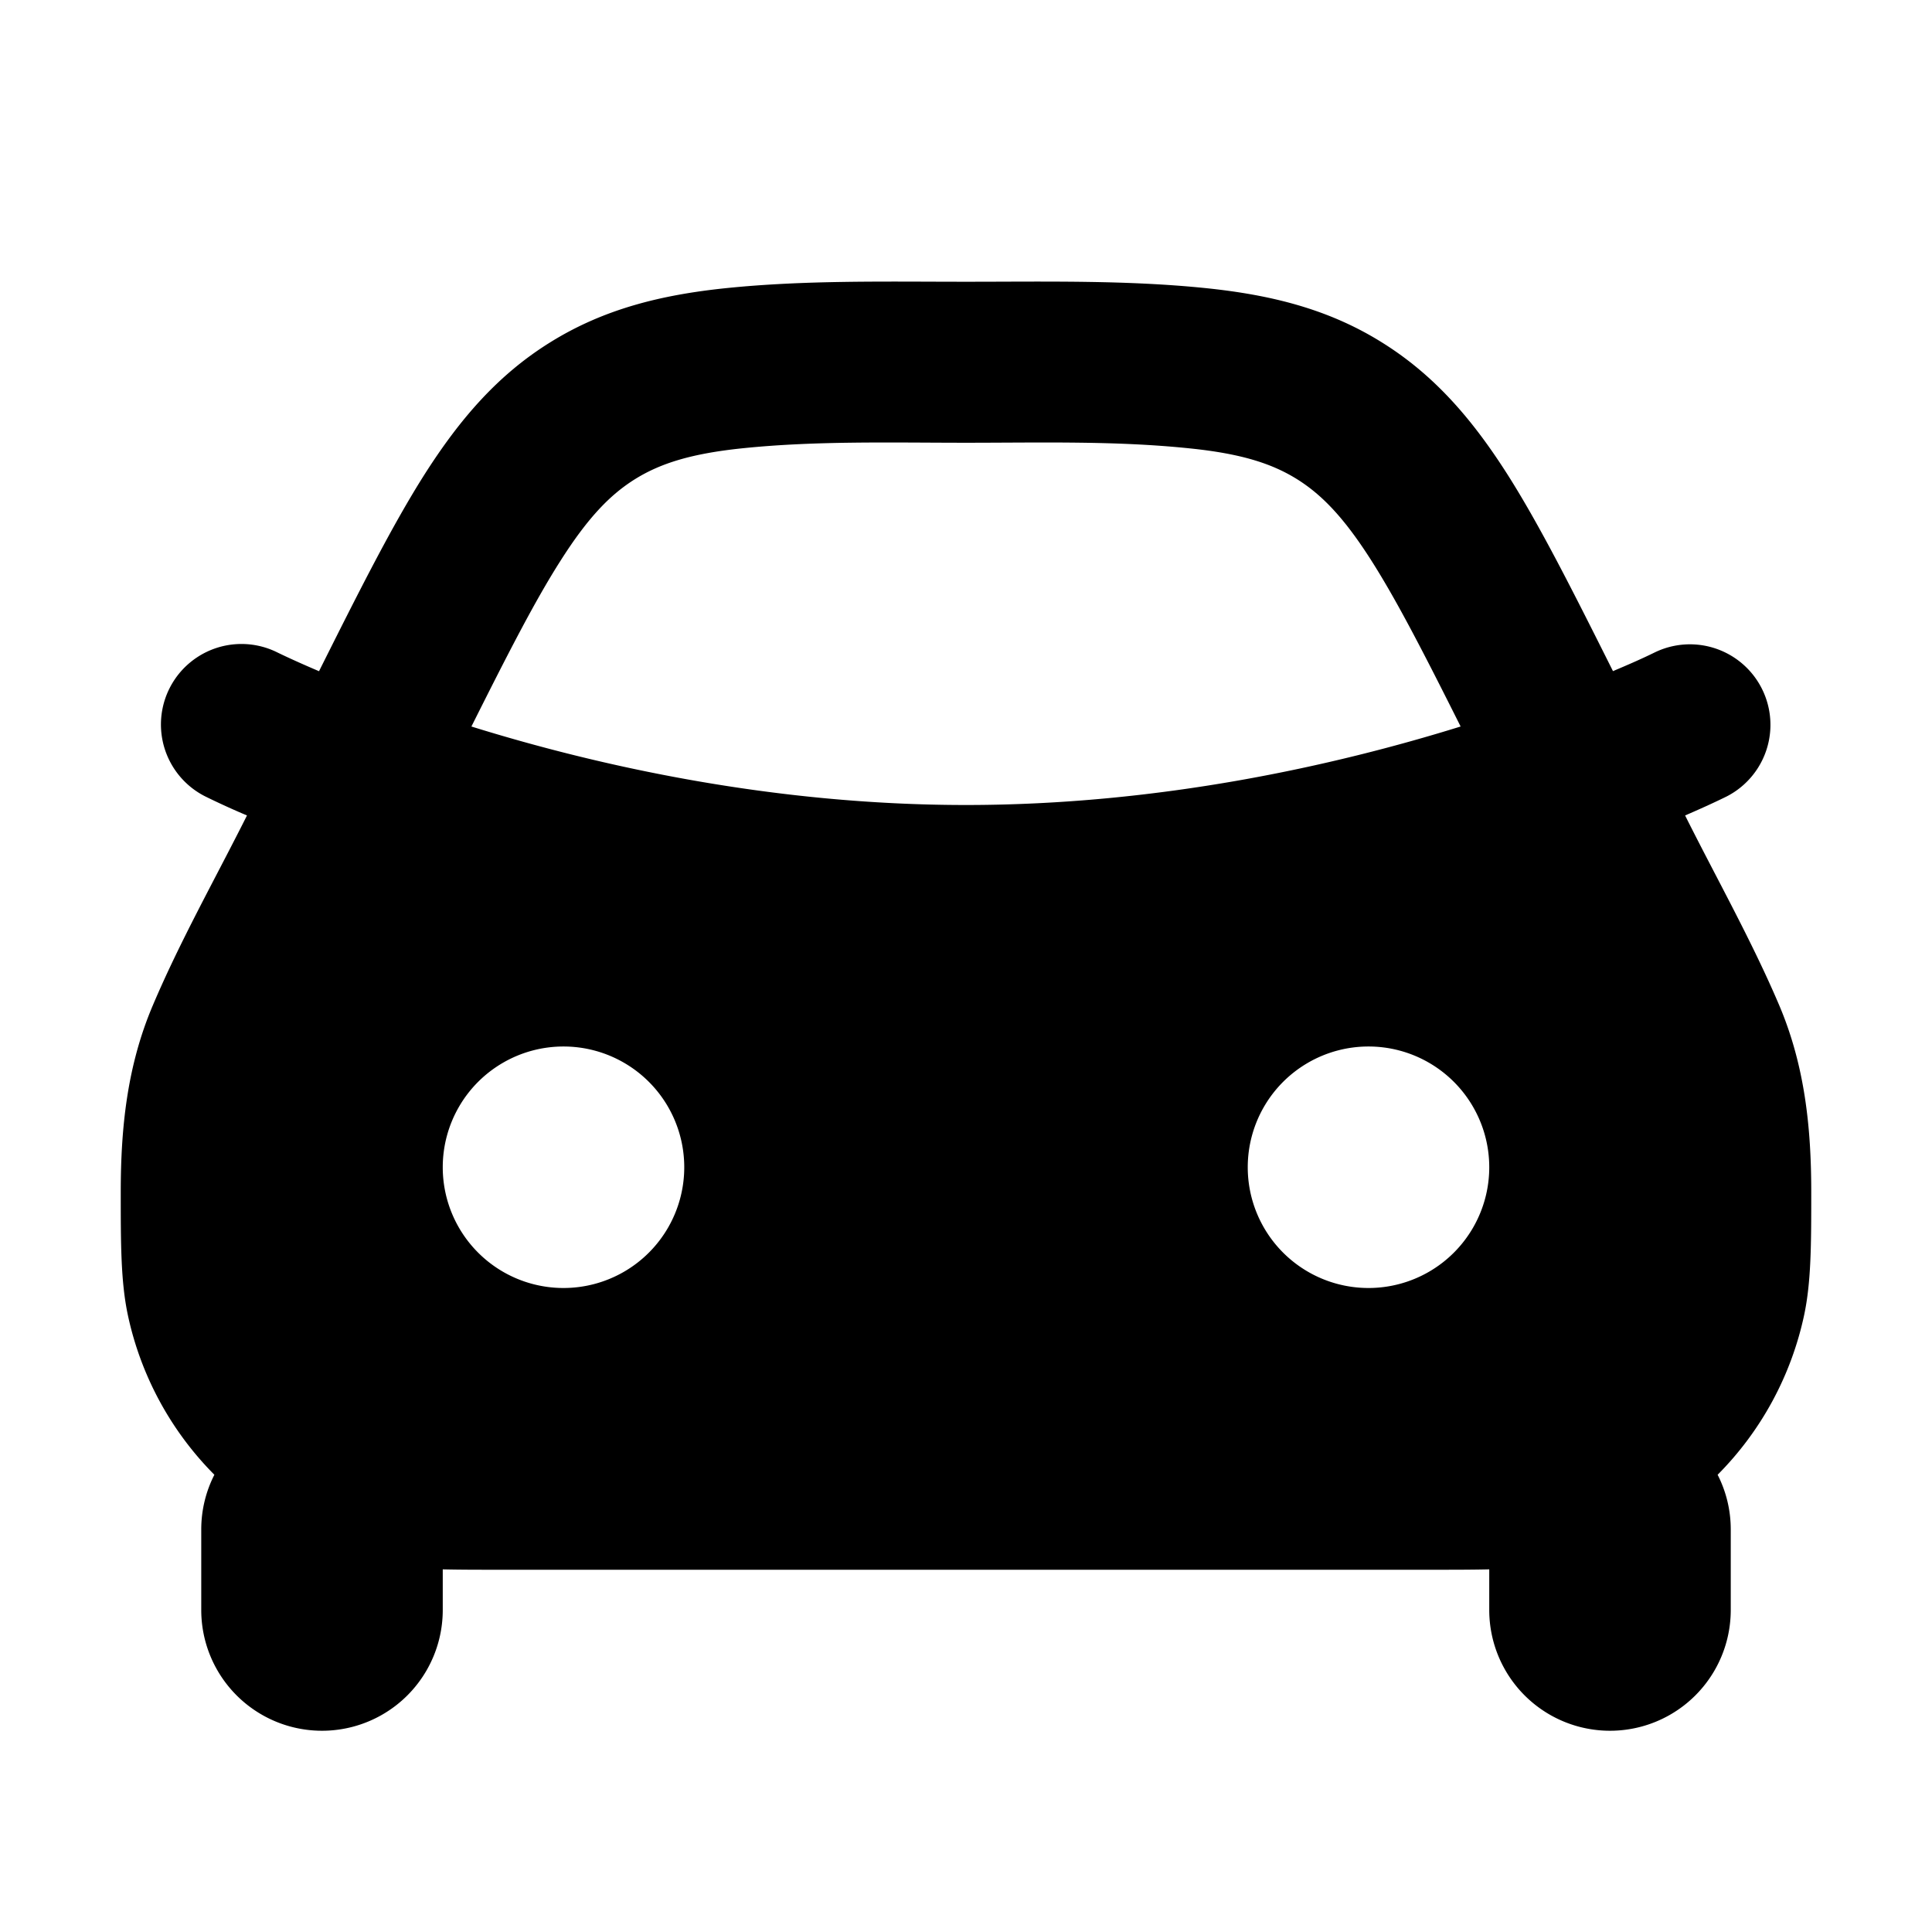 <svg xmlns="http://www.w3.org/2000/svg" width="24" height="24" viewBox="0 0 24 24" fill="none">
    <path fill="currentColor" fill-rule="evenodd" d="M12 3.5c.994 0 1.996-.022 2.986.08.808.084 1.514.26 2.17.667.657.406 1.131.958 1.568 1.643.405.637.815 1.453 1.313 2.447.173-.073.347-.148.516-.231a1 1 0 0 1 .894 1.789c-.169.083-.341.16-.514.235.391.782.827 1.554 1.17 2.36.317.748.397 1.517.397 2.318 0 .638 0 1.112-.088 1.527a3.996 3.996 0 0 1-1.075 1.985c.104.204.163.435.163.68v1a1.5 1.5 0 0 1-3 0v-.505c-.209.005-.438.005-.692.005H6.193c-.255 0-.484 0-.693-.005V20a1.5 1.5 0 0 1-3 0v-1c0-.245.059-.476.163-.68a3.997 3.997 0 0 1-1.075-1.985c-.088-.415-.088-.889-.088-1.527 0-.801.08-1.57.398-2.318.342-.806.778-1.578 1.17-2.36a10.17 10.17 0 0 1-.515-.235 1 1 0 0 1 .893-1.79l.006.003c.168.081.34.157.511.23.498-.995.908-1.81 1.313-2.448.437-.685.91-1.237 1.568-1.643.656-.406 1.362-.583 2.17-.667.99-.102 1.992-.08 2.986-.08m6.144 5.525C16.578 9.512 14.404 10 12 10s-4.578-.488-6.144-.975c.456-.91.79-1.563 1.108-2.061.343-.54.621-.824.931-1.016.31-.191.689-.313 1.325-.379.921-.095 1.856-.069 2.78-.069.924 0 1.86-.026 2.78.07.636.065 1.015.187 1.325.378.31.192.588.477.931 1.016.317.498.652 1.15 1.108 2.06M5.5 14.5a1.5 1.5 0 1 1 3 0 1.5 1.5 0 0 1-3 0m10 0a1.5 1.5 0 1 1 3 0 1.5 1.5 0 0 1-3 0" clip-rule="evenodd"/>
</svg>